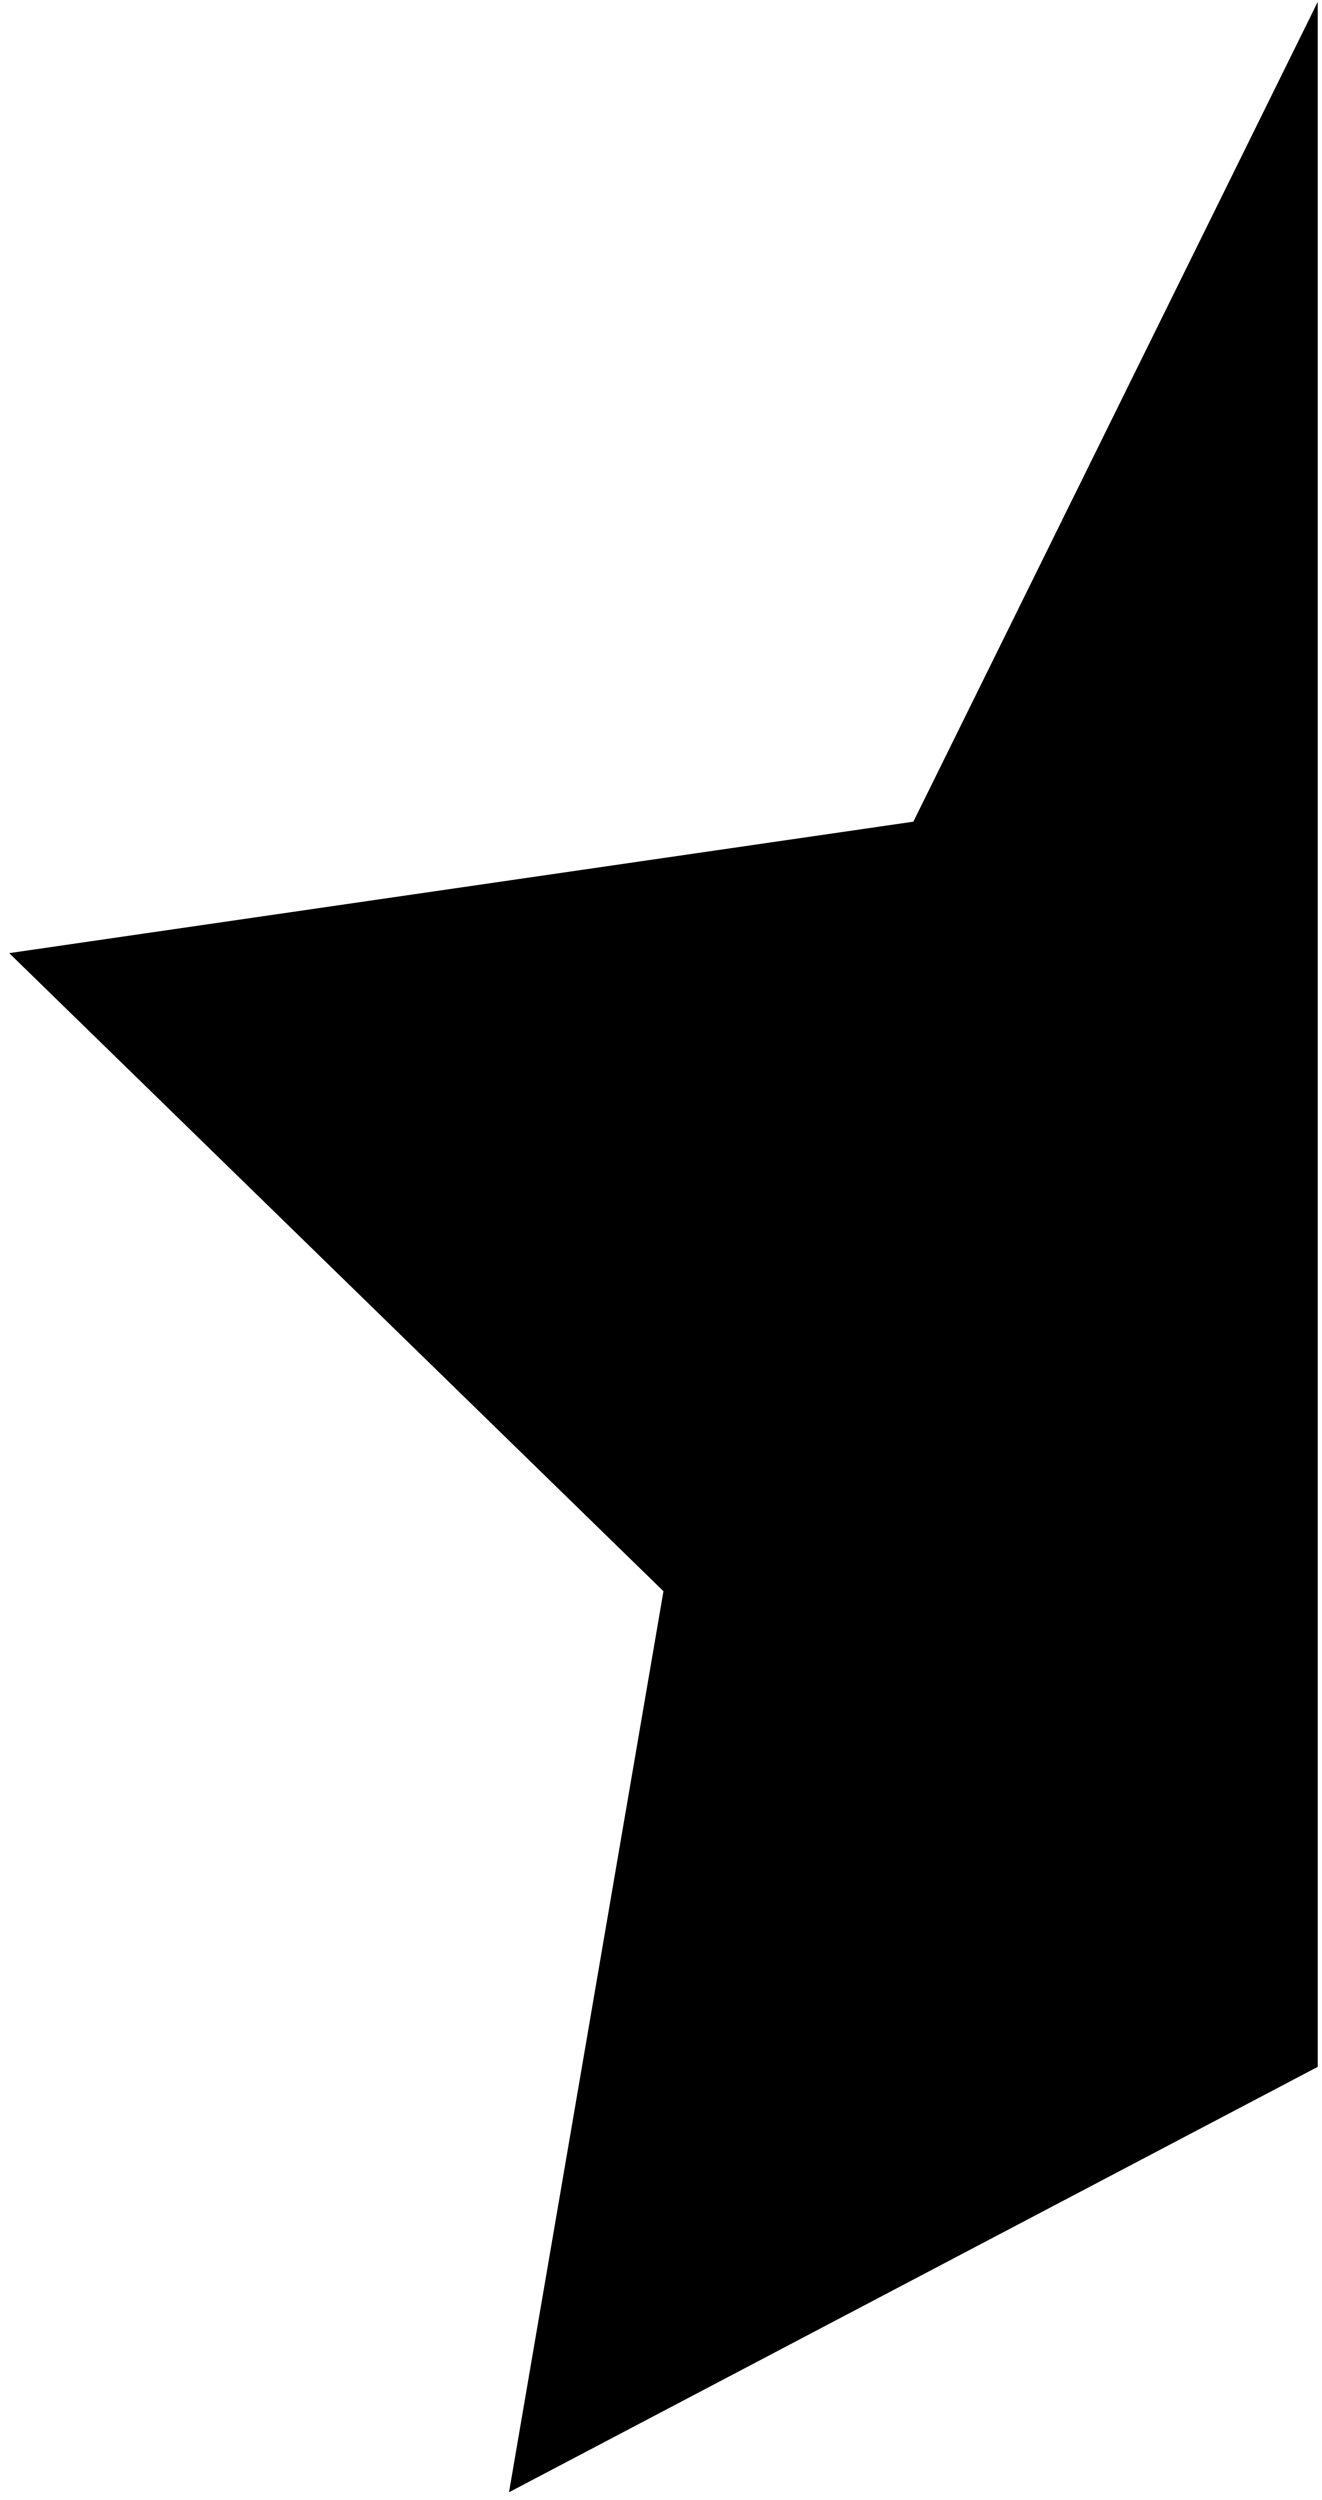 <?xml version="1.0" encoding="UTF-8" standalone="no"?>
<svg
   xmlns:dc="http://purl.org/dc/elements/1.1/"
   xmlns:cc="http://creativecommons.org/ns#"
   xmlns:rdf="http://www.w3.org/1999/02/22-rdf-syntax-ns#"
   xmlns:svg="http://www.w3.org/2000/svg"
   xmlns="http://www.w3.org/2000/svg"
   xmlns:sodipodi="http://sodipodi.sourceforge.net/DTD/sodipodi-0.dtd"
   xmlns:inkscape="http://www.inkscape.org/namespaces/inkscape"
   width="154.388"
   height="291.804"
   id="svg2"
   version="1.1"
   inkscape:version="0.91 r13725"
   sodipodi:docname="star-left.svg">
  <defs
     id="defs8" />
  <sodipodi:namedview
     pagecolor="#ffffff"
     bordercolor="#666666"
     borderopacity="1"
     objecttolerance="10"
     gridtolerance="10"
     guidetolerance="10"
     inkscape:pageopacity="0"
     inkscape:pageshadow="2"
     inkscape:window-width="732"
     inkscape:window-height="480"
     id="namedview6"
     showgrid="false"
     inkscape:zoom="0.98333333"
     inkscape:cx="98.644068"
     inkscape:cy="120"
     inkscape:window-x="1999"
     inkscape:window-y="317"
     inkscape:window-maximized="0"
     inkscape:current-layer="svg2" />
  <path
     style="fill:#000000;fill-opacity:1;stroke:none;stroke-opacity:1"
     inkscape:transform-center-y="-15.34338"
     d="m 153.888,0.221 0,241.017 L 59.444,290.89 77.481,185.725 1.074,111.247 106.666,95.903 Z"
     id="path4156"
     inkscape:connector-curvature="0"
     sodipodi:nodetypes="ccccccc" />
</svg>
